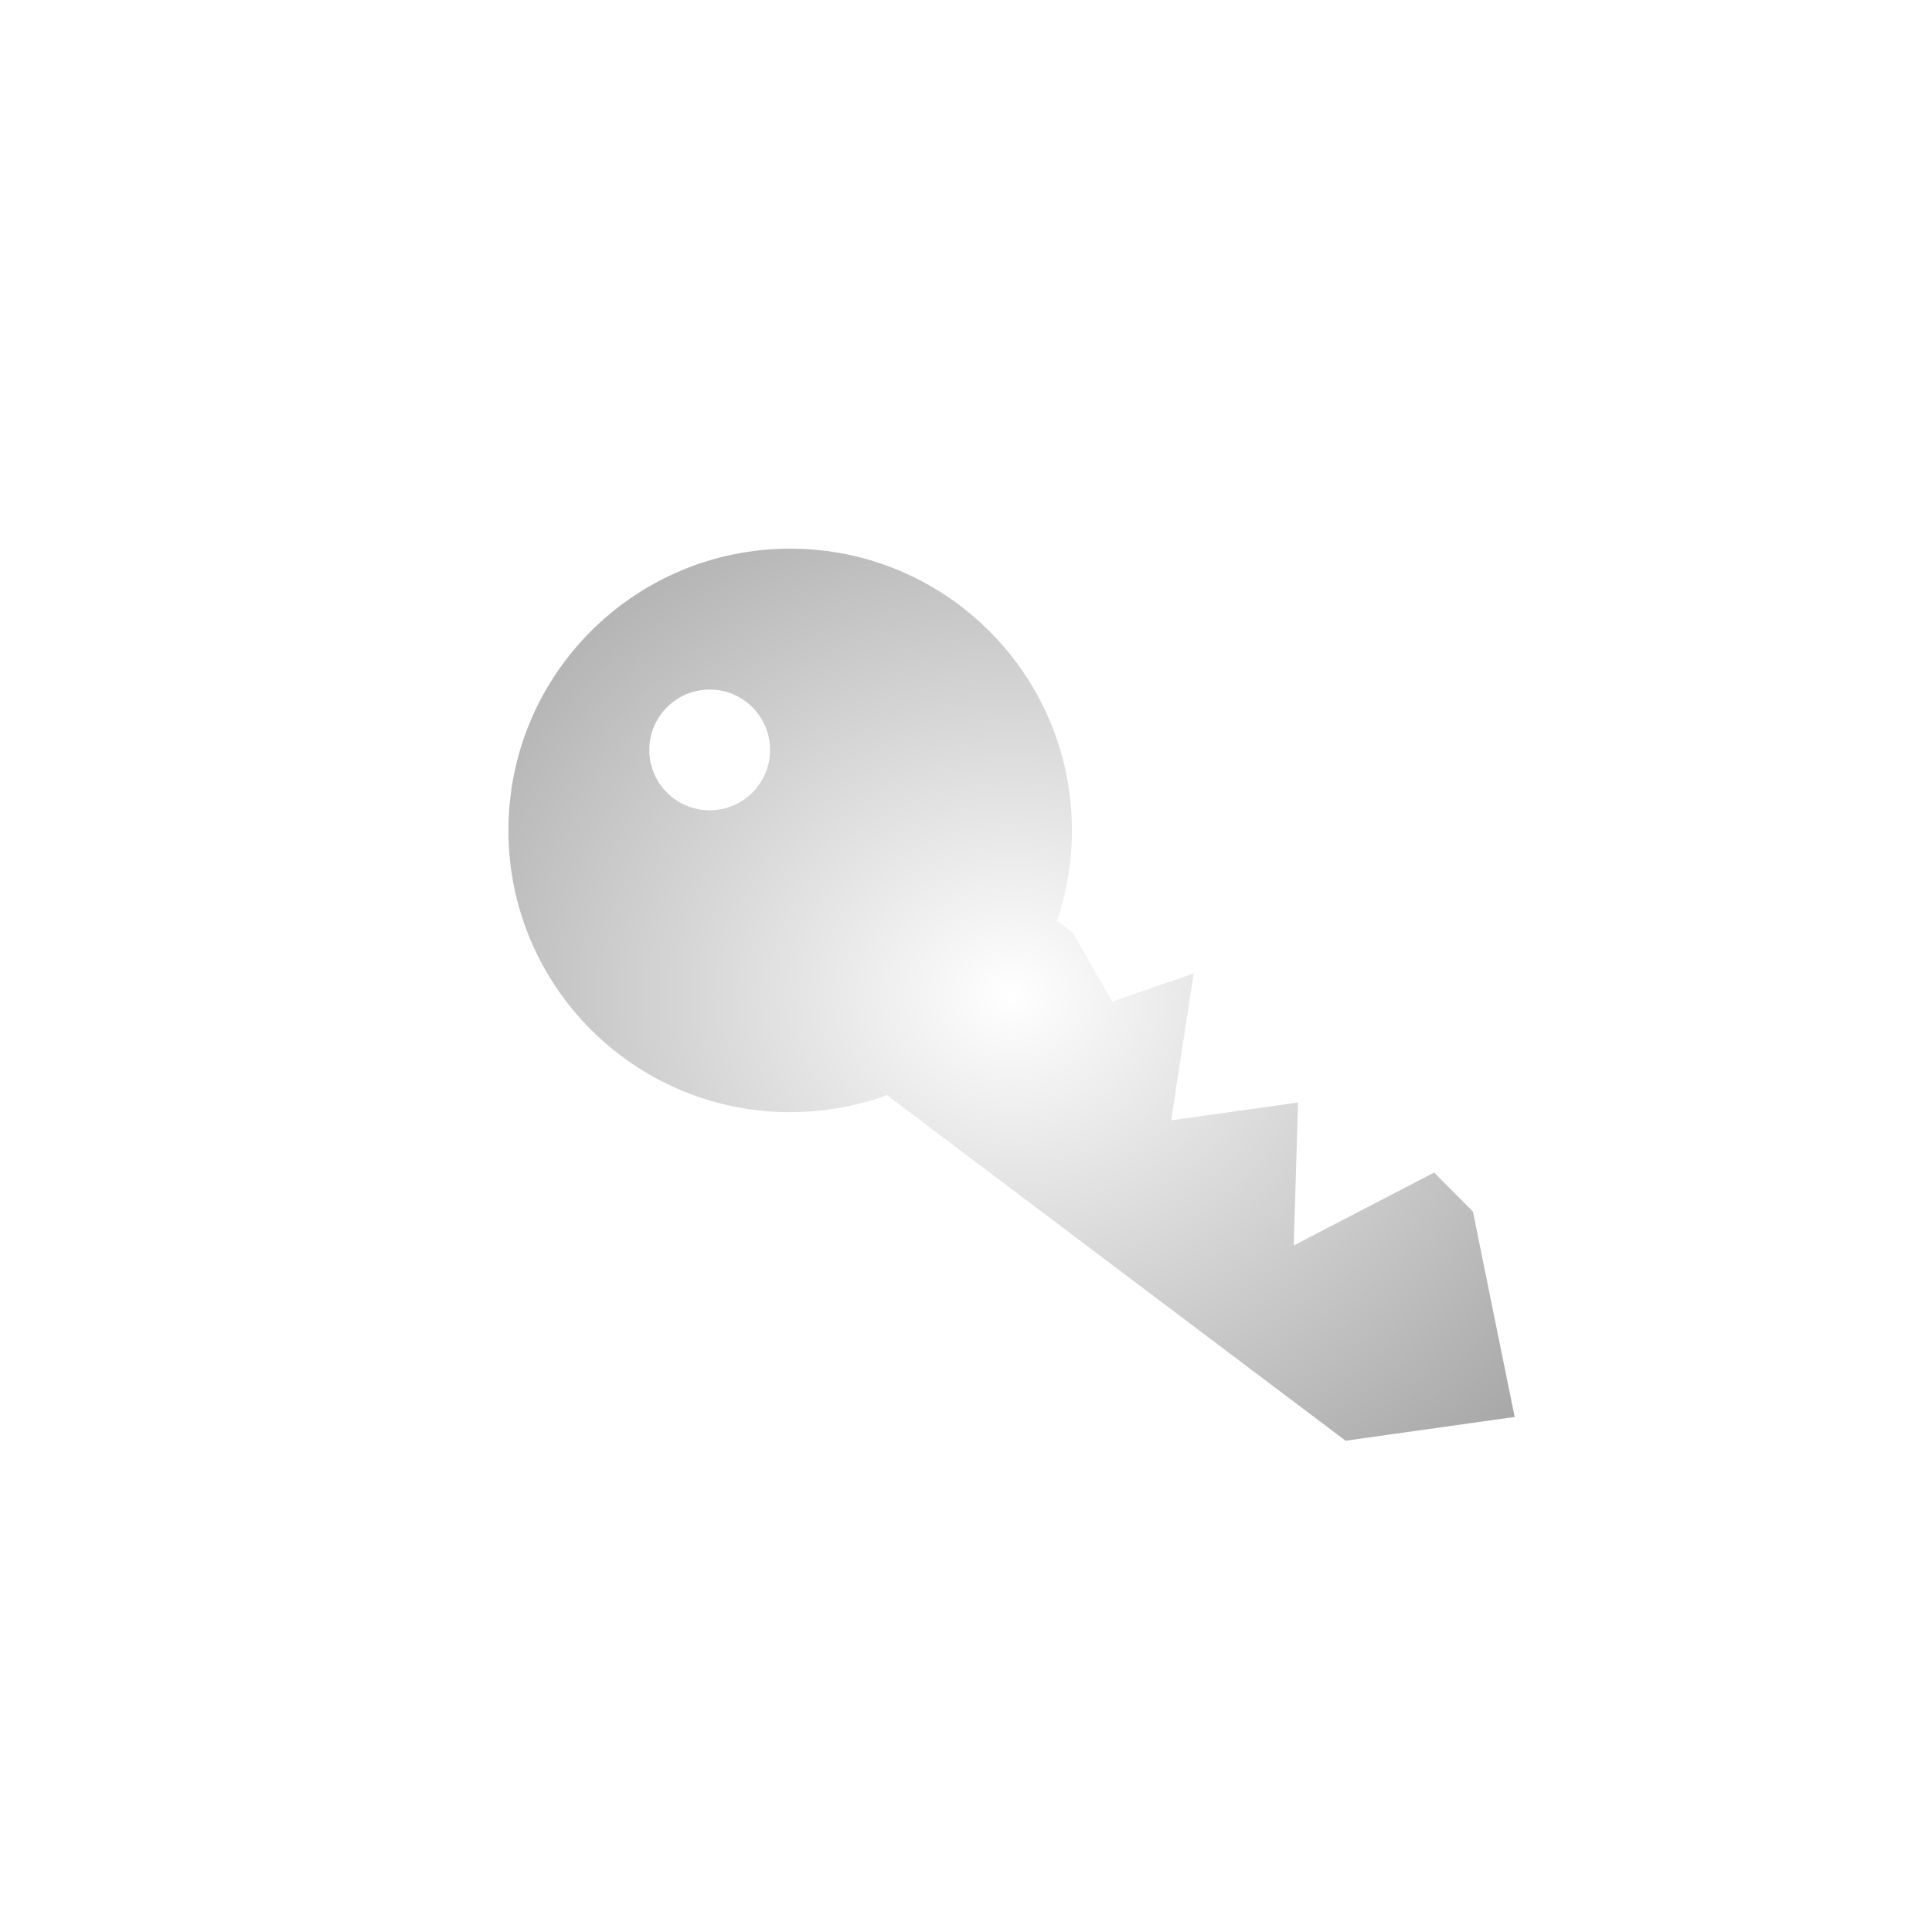 ﻿<svg xmlns="http://www.w3.org/2000/svg" xmlns:xlink="http://www.w3.org/1999/xlink" version="1.1" baseProfile="full" width="76" height="76" viewBox="0 0 76.00 76.00" enable-background="new 0 0 76.00 76.00" xml:space="preserve">
      <defs>
        <linearGradient id="grad1" x1="0%" y1="0%" x2="0%" y2="200%">
            <stop offset="0%" stop-color="white"/>
            <stop offset="100%" stop-color="black"/>
        </linearGradient>
        <radialGradient id="grad2" cx="50%" cy="50%" r="200%" fx="50%" fy="50%">
      <stop offset="0%" style="stop-color:rgb(255,255,255);
      stop-opacity:1" />
      <stop offset="100%" style="stop-color:rgb(0,0,0);stop-opacity:1" />
    </radialGradient>
<filter id="dropshadow" height="130%">
      <feGaussianBlur in="SourceAlpha" stdDeviation="1"/> 
      <feOffset dx="1" dy="1" result="offsetblur"/> 
      <feMerge> 
        <feMergeNode/>
        <feMergeNode in="SourceGraphic"/> 
      </feMerge>
    </filter>
    </defs>

	<path fill="url(#grad2)" style="filter:url(#dropshadow)" fill-opacity="1" stroke-width="0.2" stroke-linejoin="round" d="M 30.083,20.583C 36.205,20.583 41.167,25.546 41.167,31.667C 41.167,32.912 40.961,34.11 40.582,35.227L 41.21,35.7L 42.75,38.396L 45.956,37.294L 45.07,43.07L 50.061,42.37L 49.893,47.992L 55.417,45.125L 56.941,46.662L 58.583,54.739L 51.931,55.674L 33.89,42.079C 32.703,42.513 31.421,42.75 30.083,42.75C 23.962,42.75 19,37.788 19,31.667C 19,25.546 23.962,20.583 30.083,20.583 Z M 26.917,26.125C 25.605,26.125 24.542,27.188 24.542,28.5C 24.542,29.812 25.605,30.875 26.917,30.875C 28.228,30.875 29.292,29.812 29.292,28.5C 29.292,27.188 28.228,26.125 26.917,26.125 Z "/>
</svg>


